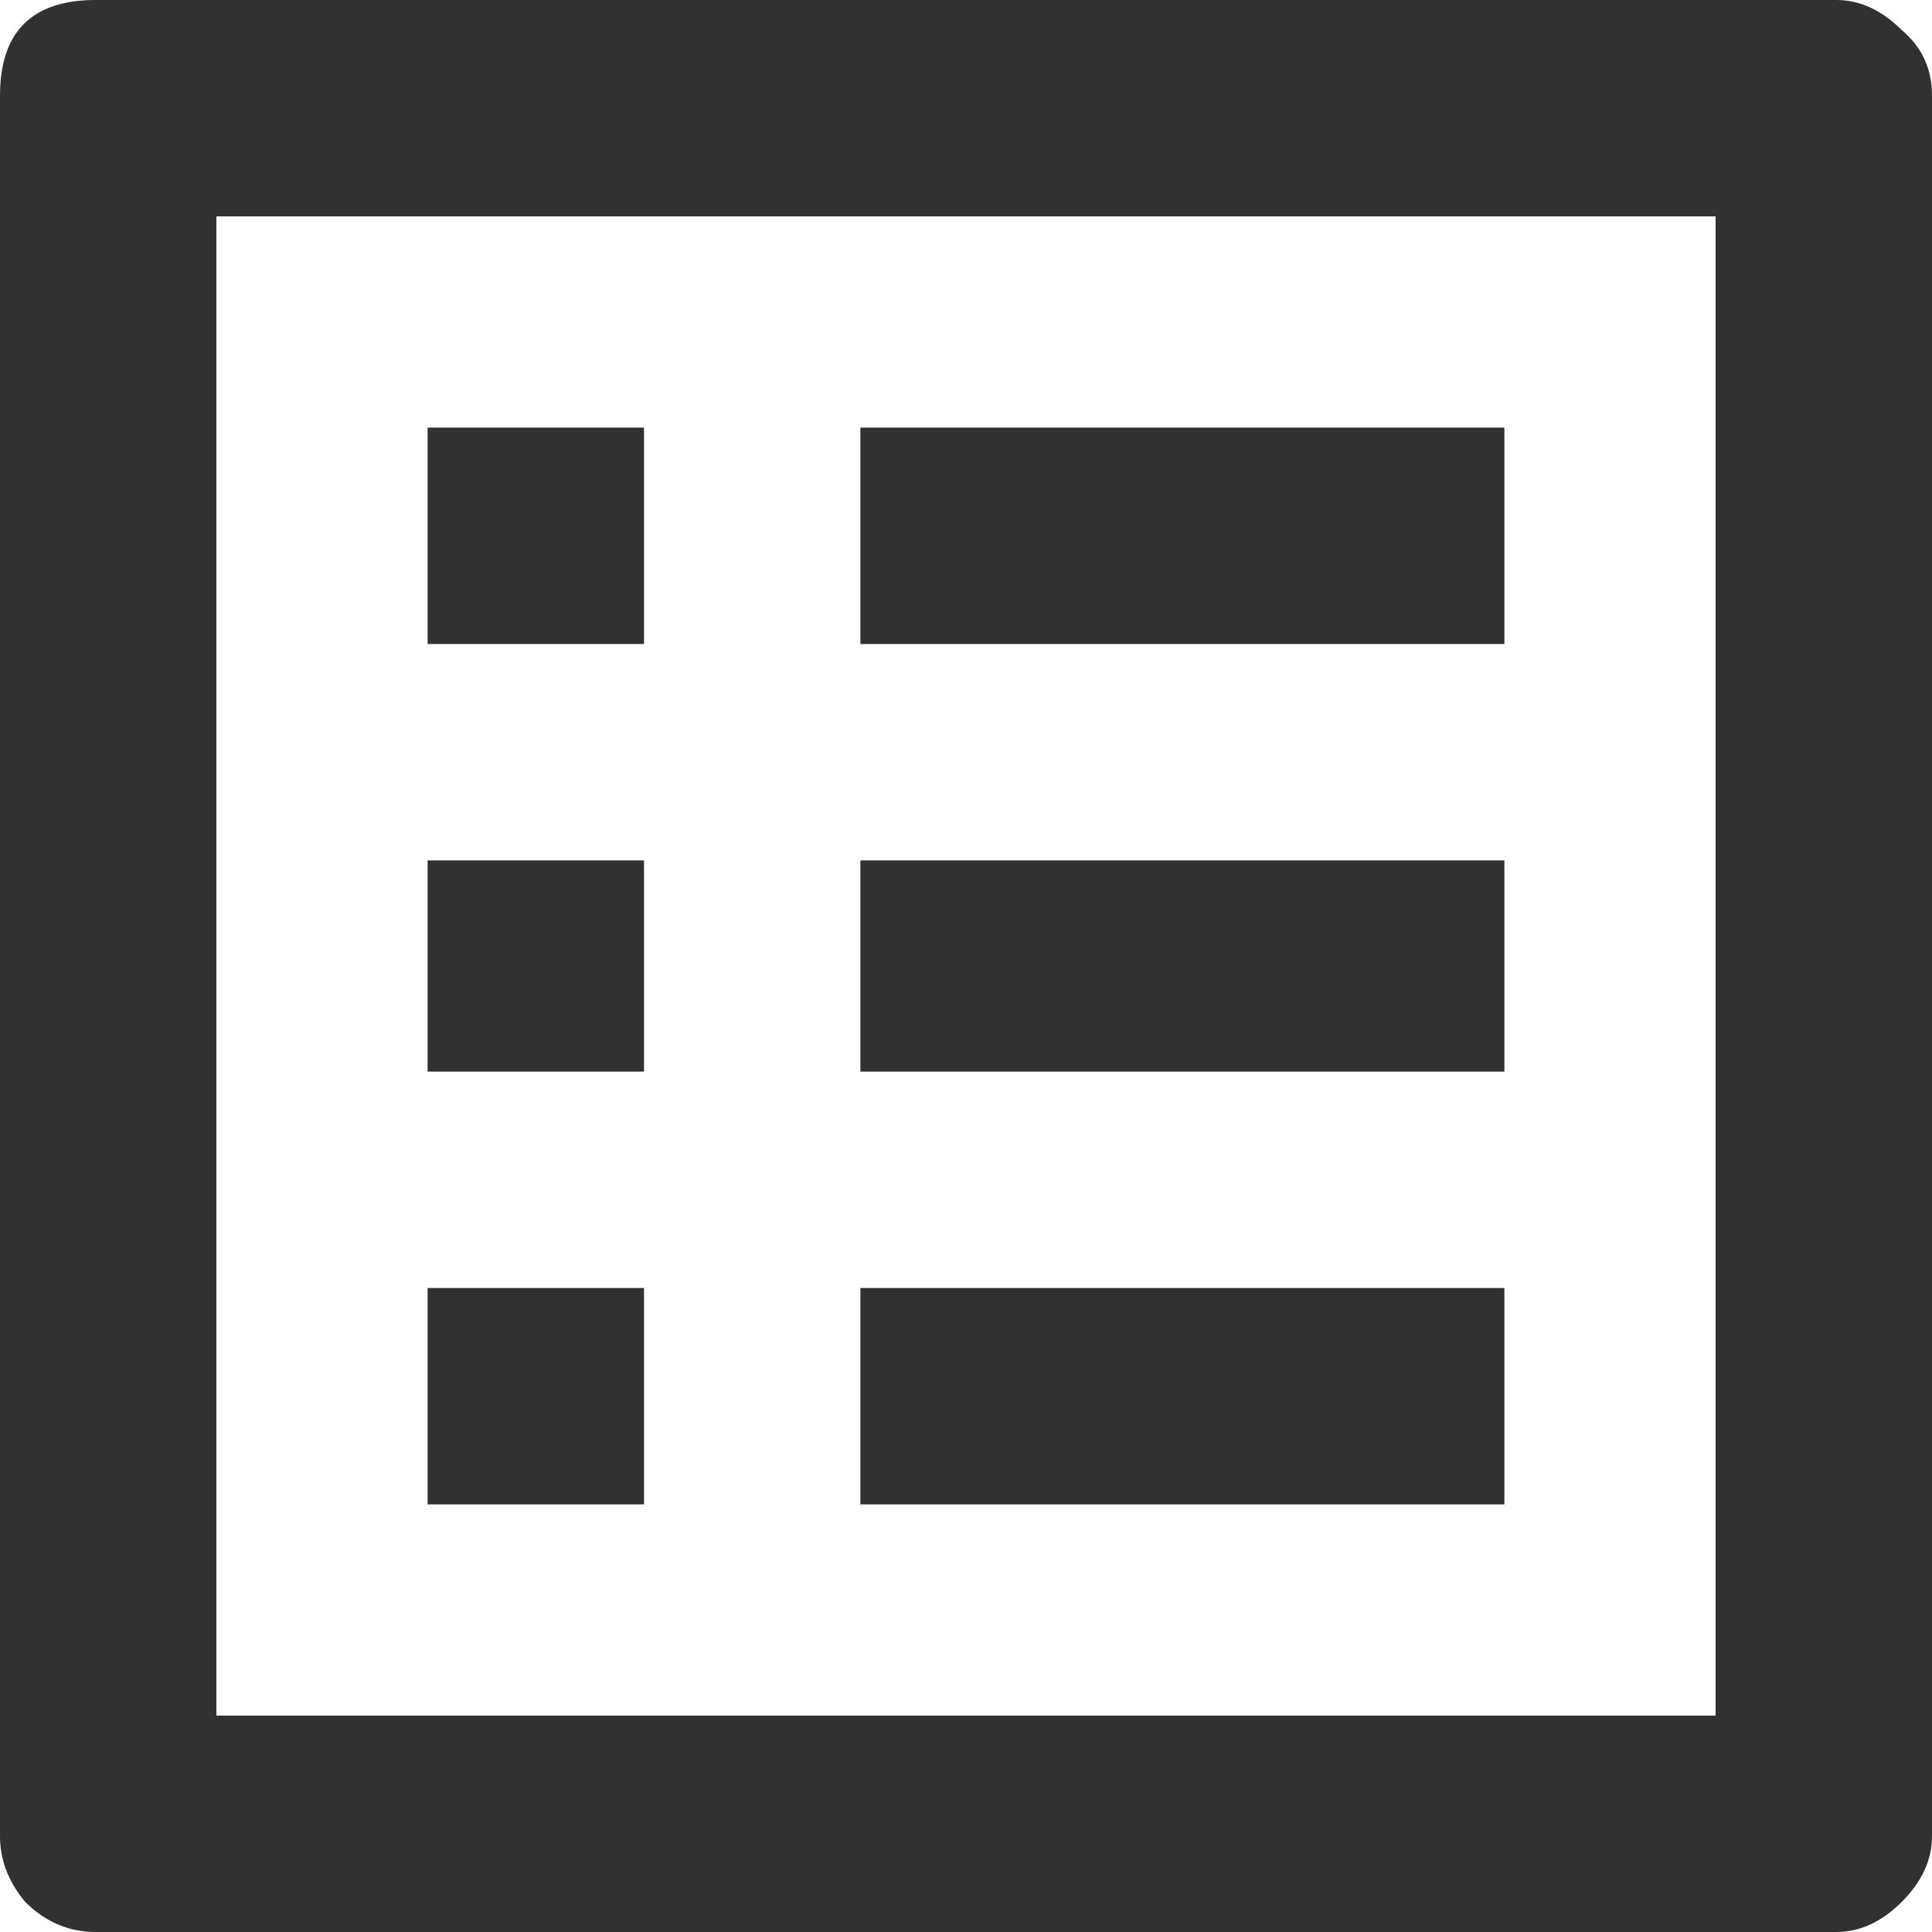 <svg width="18" height="18" viewBox="0 0 18 18" fill="none" xmlns="http://www.w3.org/2000/svg">
<path d="M3.984 12H6V14.016H3.984V12ZM3.984 8.016H6V9.984H3.984V8.016ZM3.984 3.984H6V6H3.984V3.984ZM8.016 12H14.016V14.016H8.016V12ZM8.016 8.016H14.016V9.984H8.016V8.016ZM8.016 3.984H14.016V6H8.016V3.984ZM17.109 0C17.328 0 17.531 0.094 17.719 0.281C17.906 0.438 18 0.641 18 0.891V17.109C18 17.328 17.906 17.531 17.719 17.719C17.531 17.906 17.328 18 17.109 18H0.891C0.641 18 0.422 17.906 0.234 17.719C0.078 17.531 0 17.328 0 17.109V0.891C0 0.297 0.297 0 0.891 0H17.109ZM15.984 2.016H2.016V15.984H15.984V2.016Z" fill="#313131"/>
</svg>
